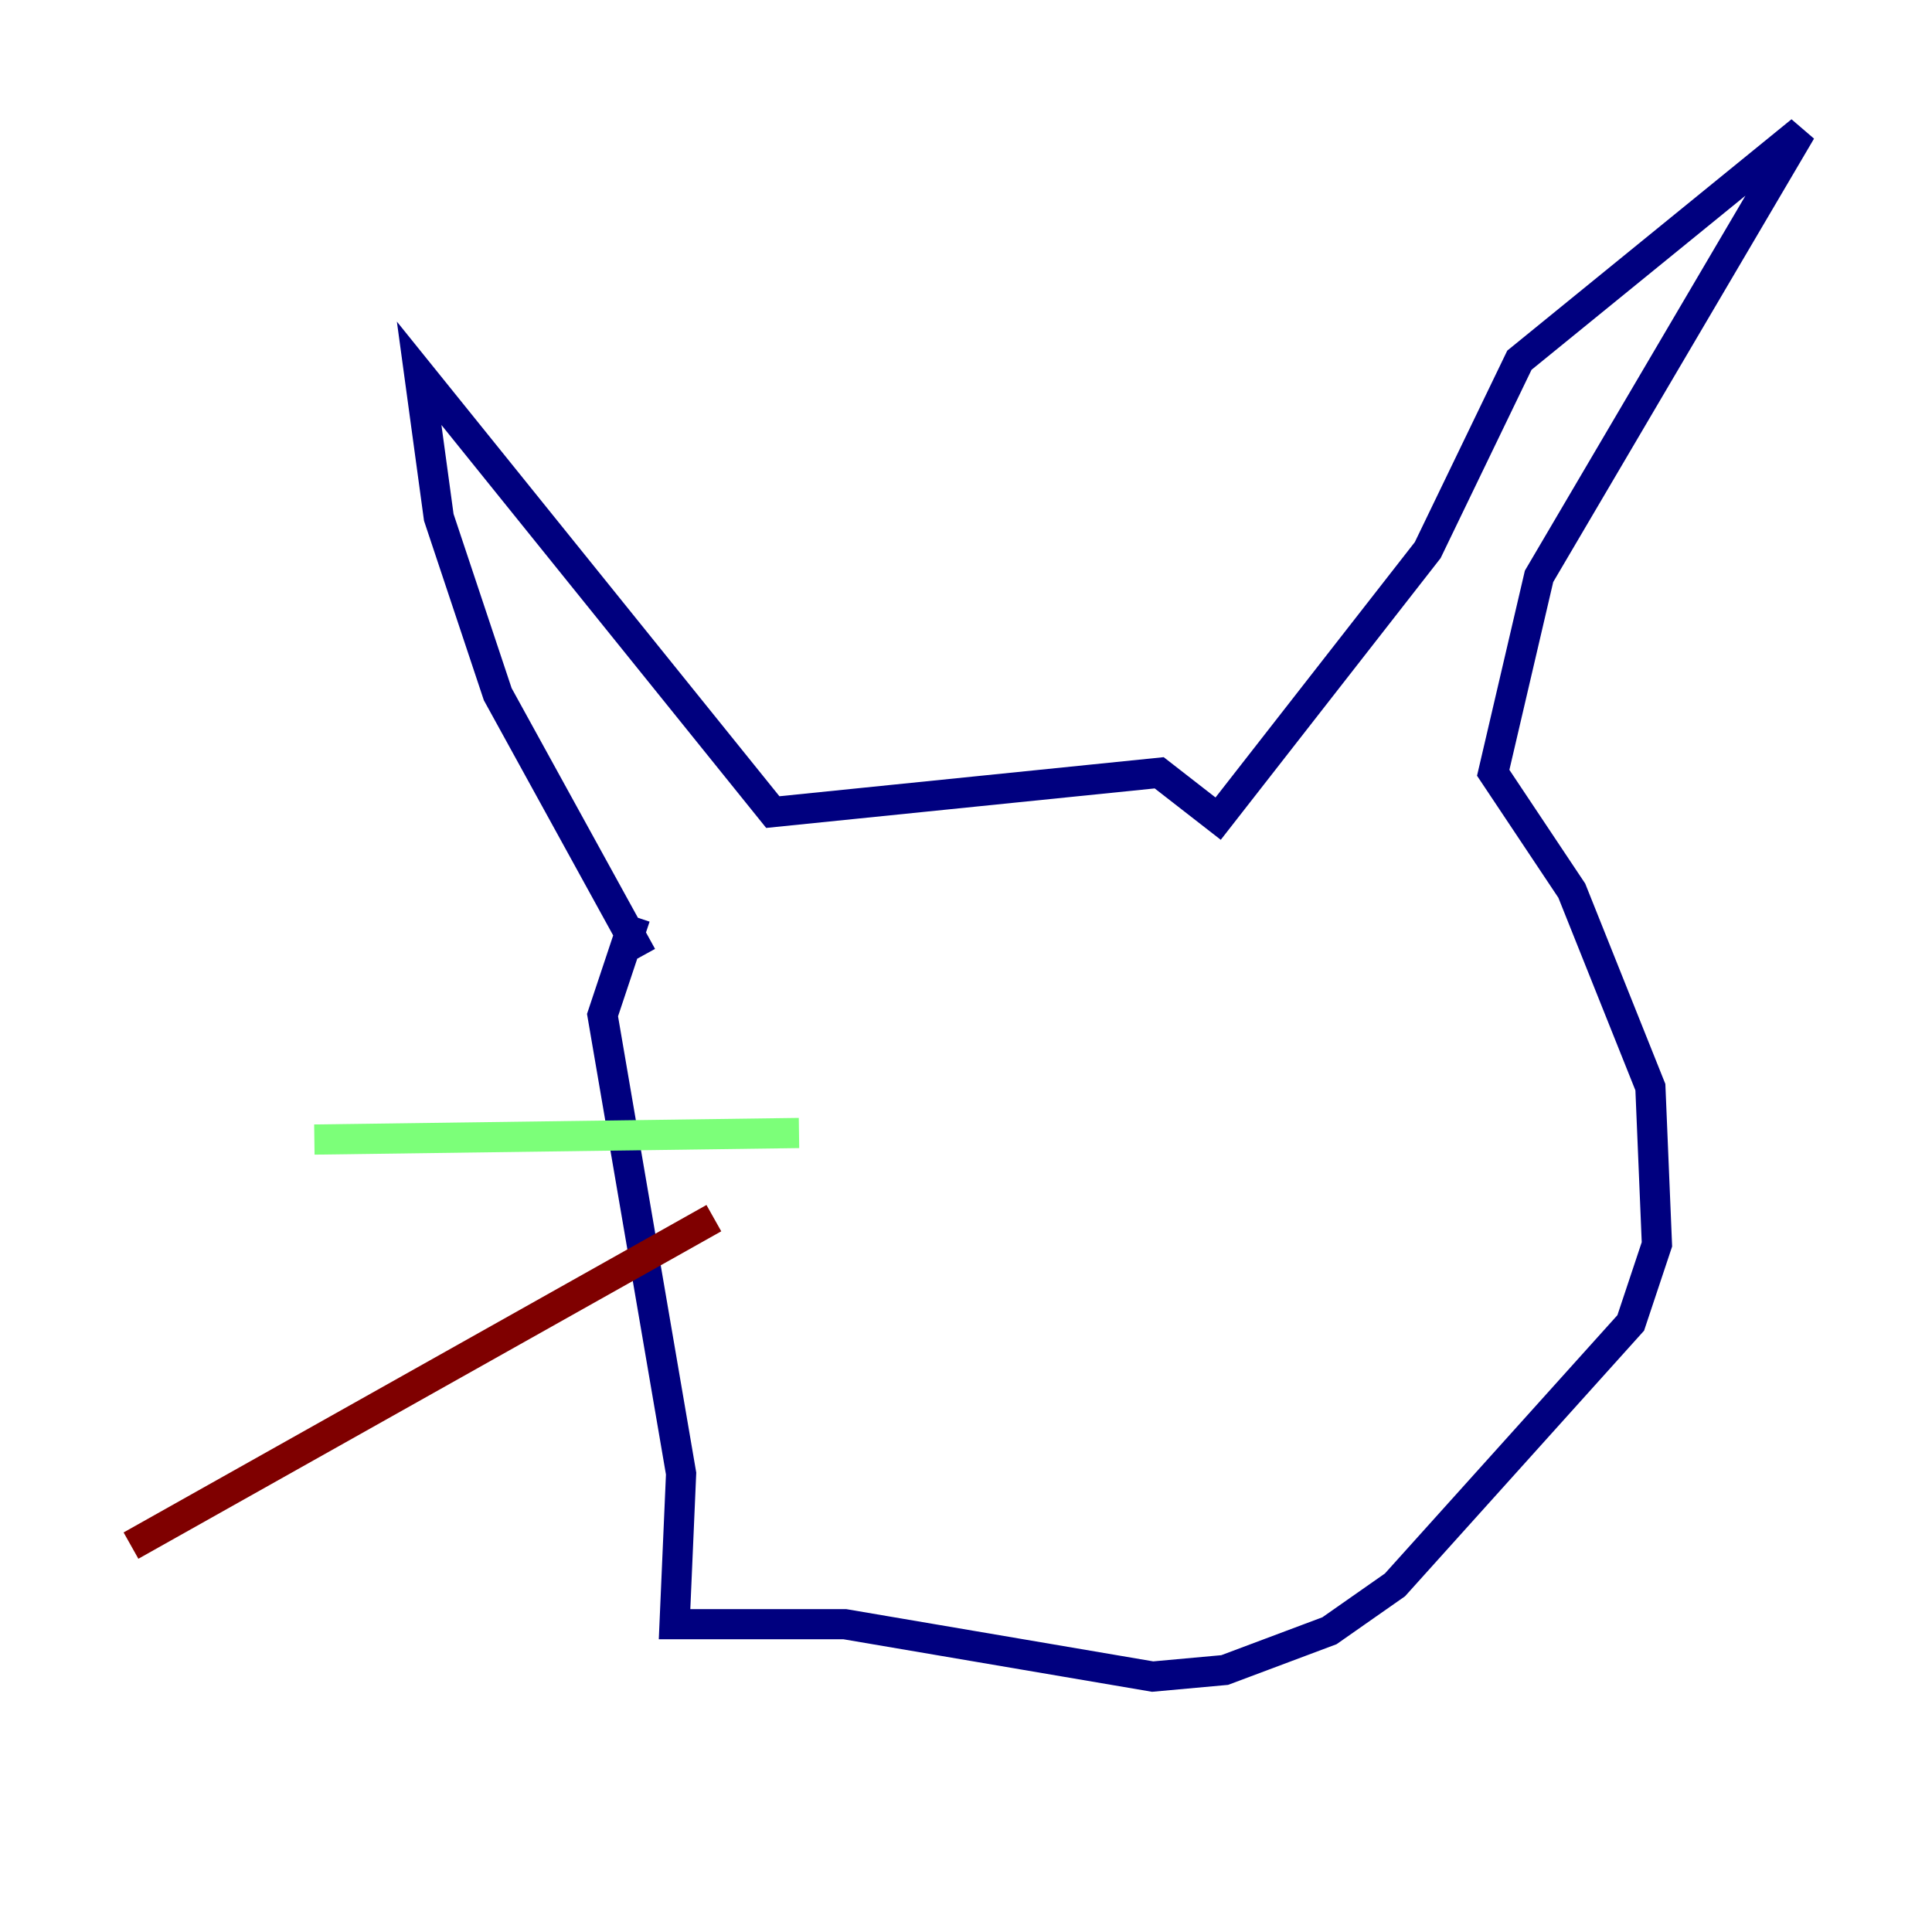 <?xml version="1.0" encoding="utf-8" ?>
<svg baseProfile="tiny" height="128" version="1.2" viewBox="0,0,128,128" width="128" xmlns="http://www.w3.org/2000/svg" xmlns:ev="http://www.w3.org/2001/xml-events" xmlns:xlink="http://www.w3.org/1999/xlink"><defs /><polyline fill="none" points="42.522,63.349 32.976,45.993 29.071,34.278 27.77,24.732 51.2,53.803 76.8,51.2 80.705,54.237 94.59,36.447 100.664,23.864 119.322,8.678 101.966,38.183 98.929,51.2 104.136,59.01 109.342,72.027 109.776,82.441 108.041,87.647 92.42,105.003 88.081,108.041 81.139,110.644 76.366,111.078 55.973,107.607 44.691,107.607 45.125,97.627 39.919,67.254 42.088,60.746" stroke="#00007f" stroke-width="2" /><polyline fill="none" points="52.936,75.064 20.827,75.498" stroke="#7cff79" stroke-width="2" /><polyline fill="none" points="47.295,80.705 8.678,102.4" stroke="#7f0000" stroke-width="2" /></svg>